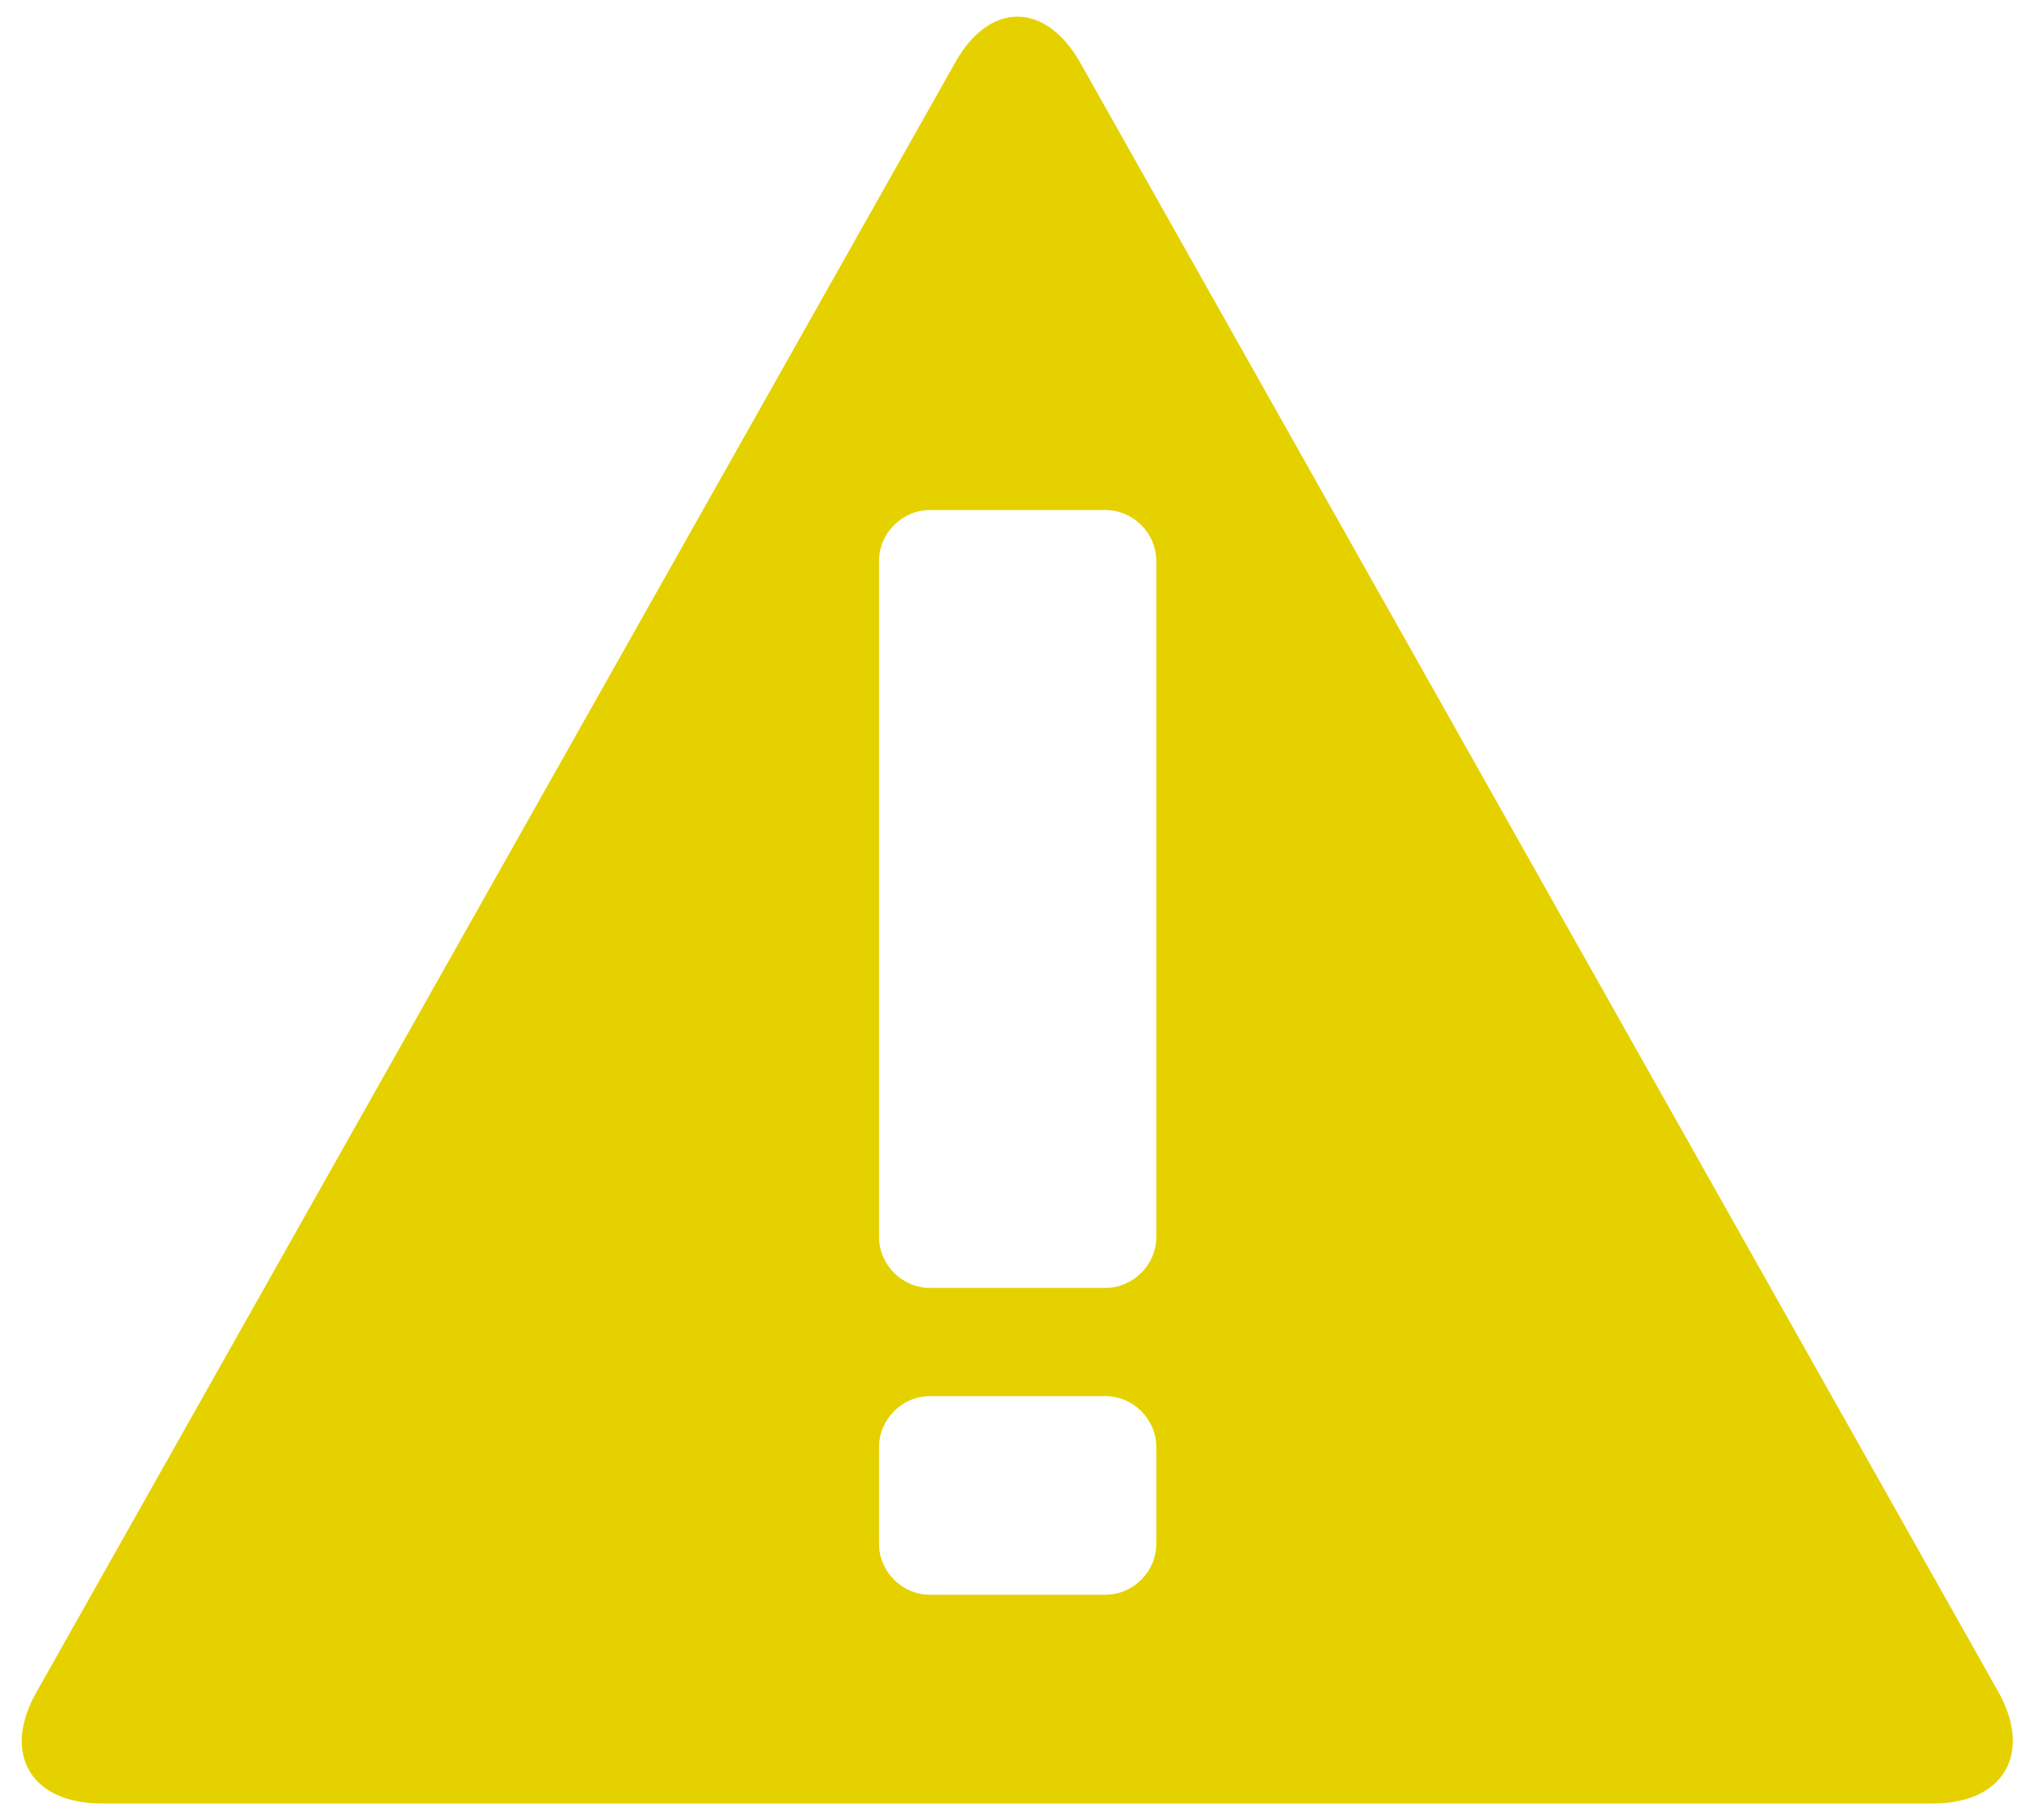 <?xml version="1.0" encoding="utf-8"?>
<!-- Generator: Adobe Illustrator 18.0.0, SVG Export Plug-In . SVG Version: 6.00 Build 0)  -->
<!DOCTYPE svg PUBLIC "-//W3C//DTD SVG 1.1//EN" "http://www.w3.org/Graphics/SVG/1.1/DTD/svg11.dtd">
<svg version="1.1" id="Capa_1" xmlns="http://www.w3.org/2000/svg" xmlns:xlink="http://www.w3.org/1999/xlink" x="0px" y="0px"
	 viewBox="167 0 626 560" enable-background="new 167 0 626 560" xml:space="preserve">
<g id="Capa_2">
</g>
<g id="Capa_1_1_">
	<path fill="#E5D100" d="M781.8,520.6L499.3,19.3c-10.7-18.9-28-18.9-38.5,0L178.2,520.6c-10.7,18.9-1.7,34.2,20,34.2h563.3
		C783.3,554.9,792.3,539.5,781.8,520.6z M522.7,474.9c0,8.6-7.1,15.7-15.7,15.7h-53.9c-8.6,0-15.7-7.1-15.7-15.7v-29.7
		c0-8.6,7.1-15.7,15.7-15.7H507c8.6,0,15.7,7.1,15.7,15.7V474.9z M522.7,380.5c0,8.6-7.1,15.7-15.7,15.7h-53.9
		c-8.6,0-15.7-7.1-15.7-15.7V172.6c0-8.6,7.1-15.7,15.7-15.7H507c8.6,0,15.7,7.1,15.7,15.7V380.5z"/>
</g>
<g id="Capa_3">
</g>
</svg>
